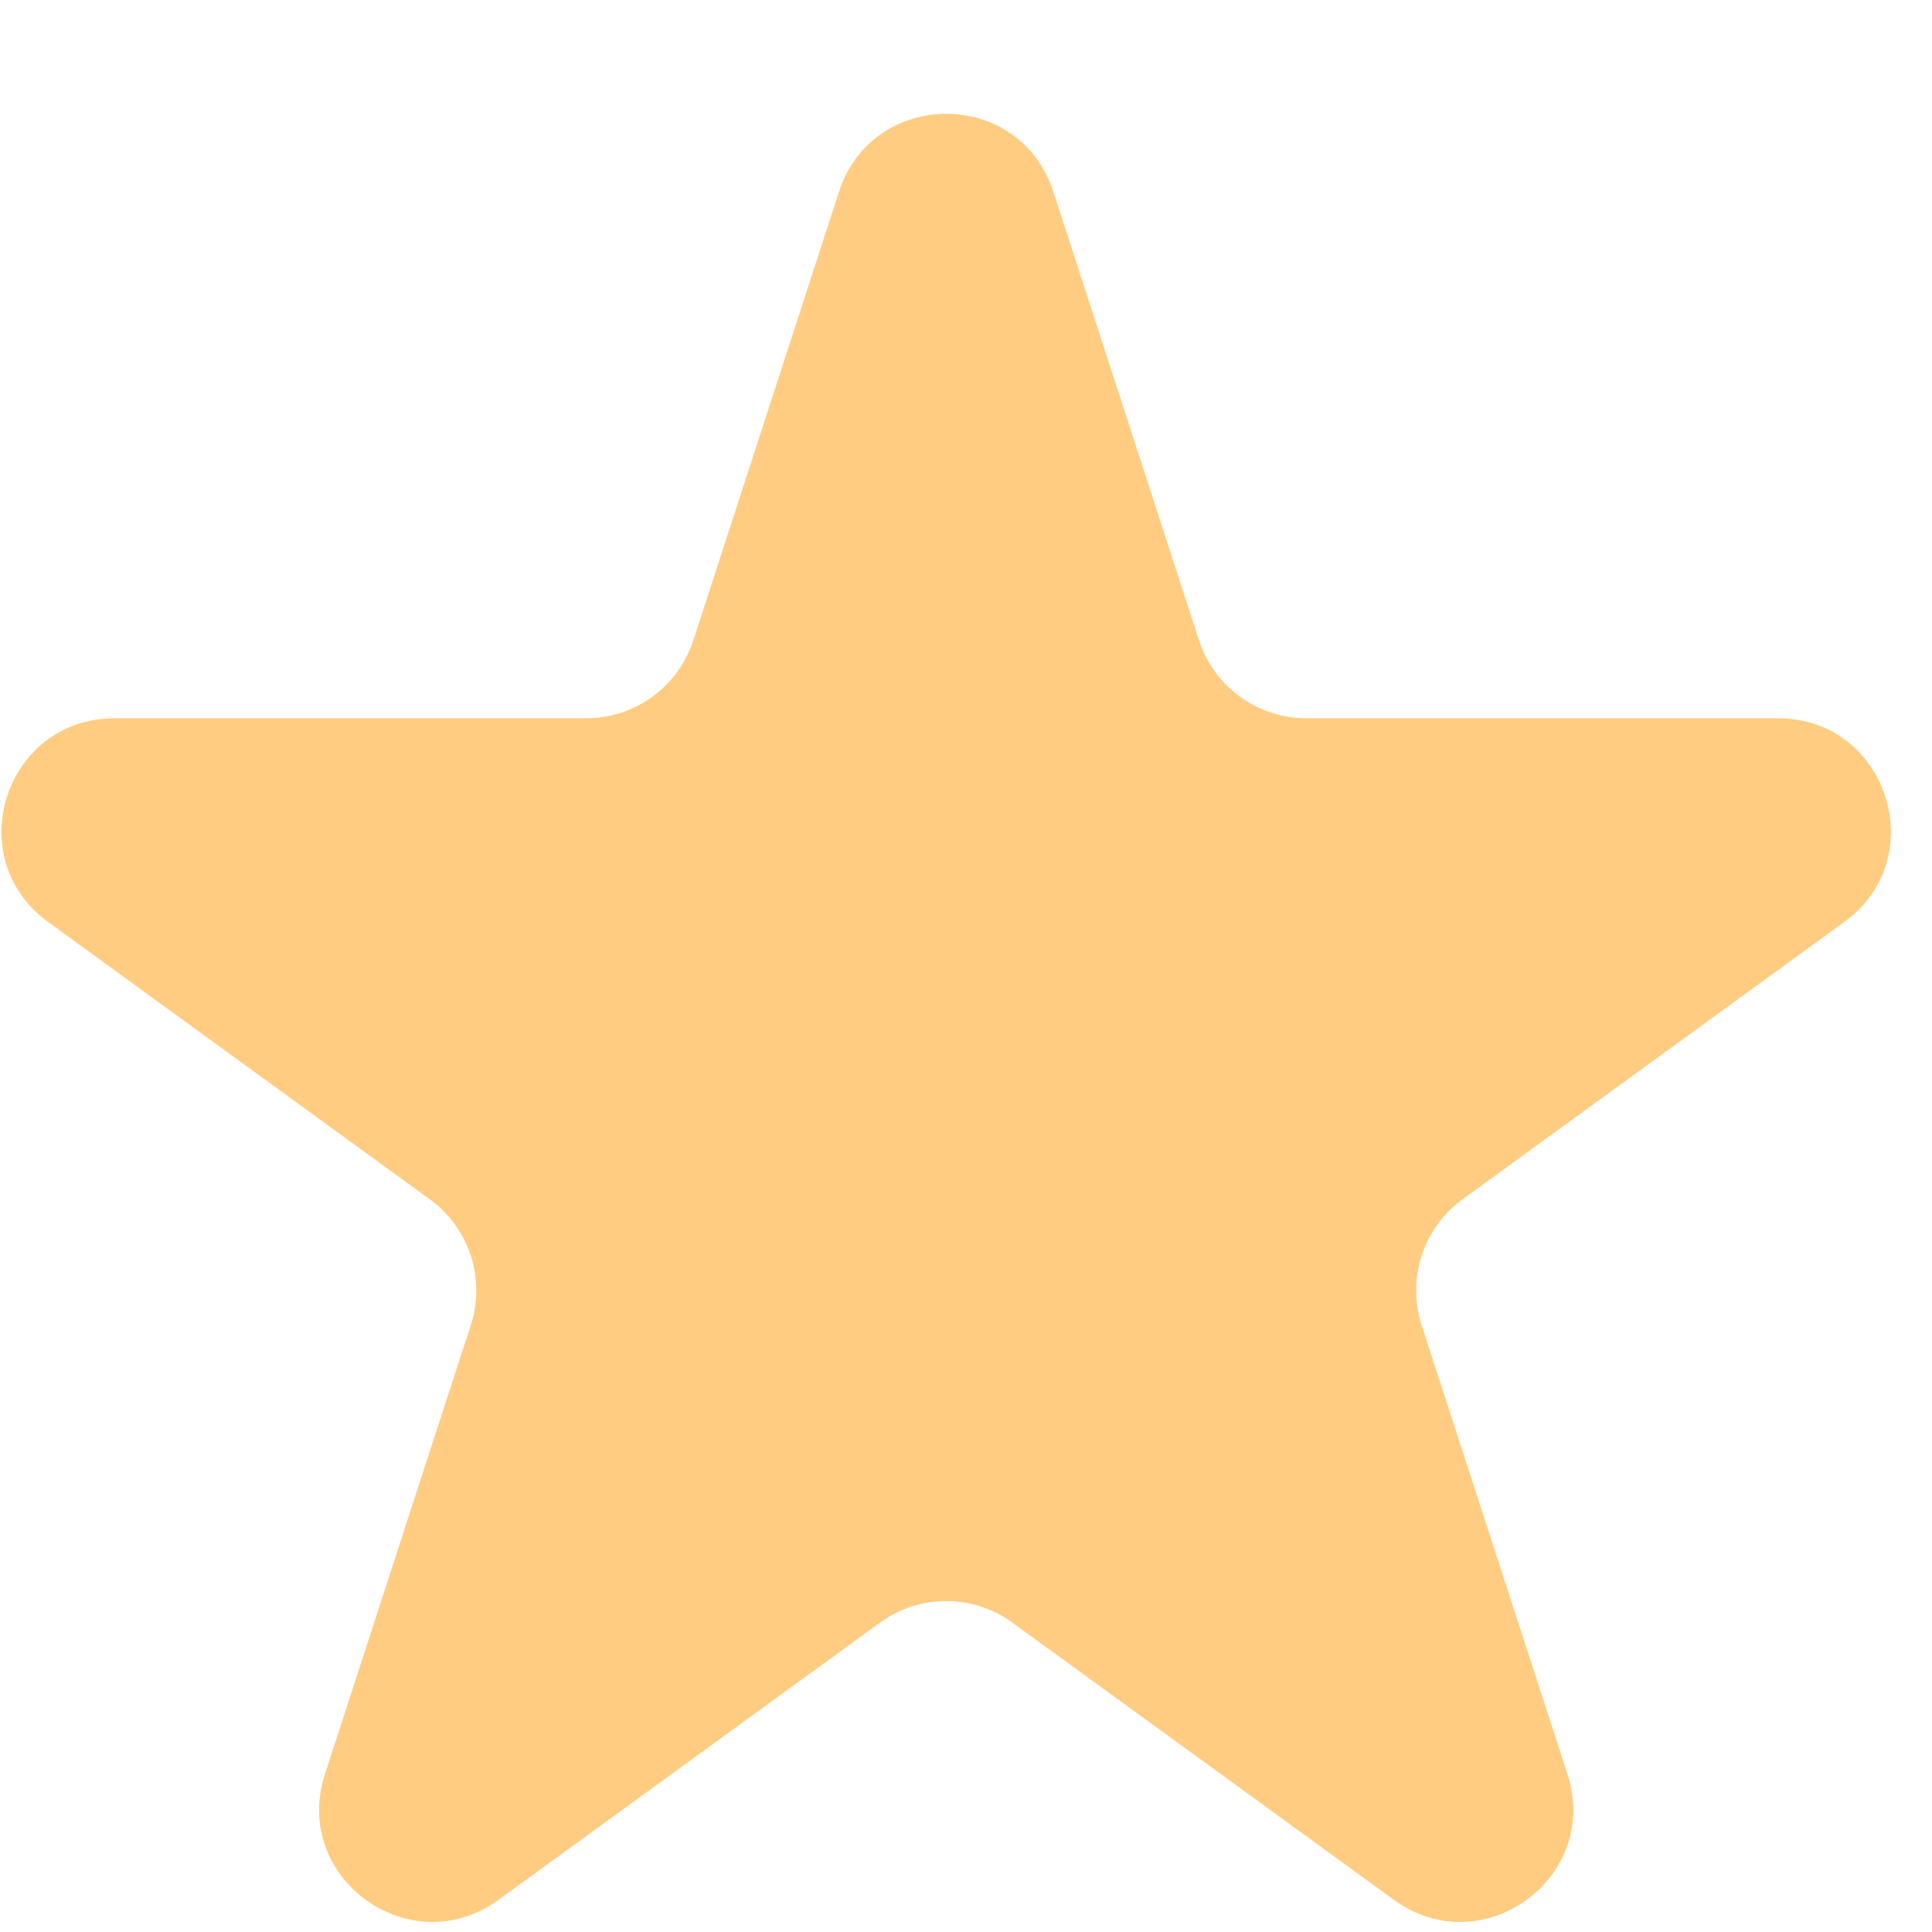 <svg width="14" height="14" viewBox="0 0 14 14" fill="none" xmlns="http://www.w3.org/2000/svg">
<path d="M6.08 1.389C6.325 0.637 7.389 0.637 7.633 1.389L8.689 4.641C8.799 4.977 9.112 5.205 9.466 5.205H12.884C13.675 5.205 14.004 6.217 13.364 6.681L10.598 8.691C10.312 8.899 10.193 9.267 10.302 9.604L11.358 12.855C11.603 13.607 10.742 14.232 10.102 13.768L7.336 11.758C7.05 11.55 6.663 11.55 6.377 11.758L3.611 13.768C2.971 14.232 2.11 13.607 2.355 12.855L3.411 9.604C3.521 9.267 3.401 8.899 3.115 8.691L0.349 6.681C-0.291 6.217 0.038 5.205 0.829 5.205H4.247C4.601 5.205 4.914 4.977 5.024 4.641L6.08 1.389Z" fill="#FFCC81"/>
</svg>
